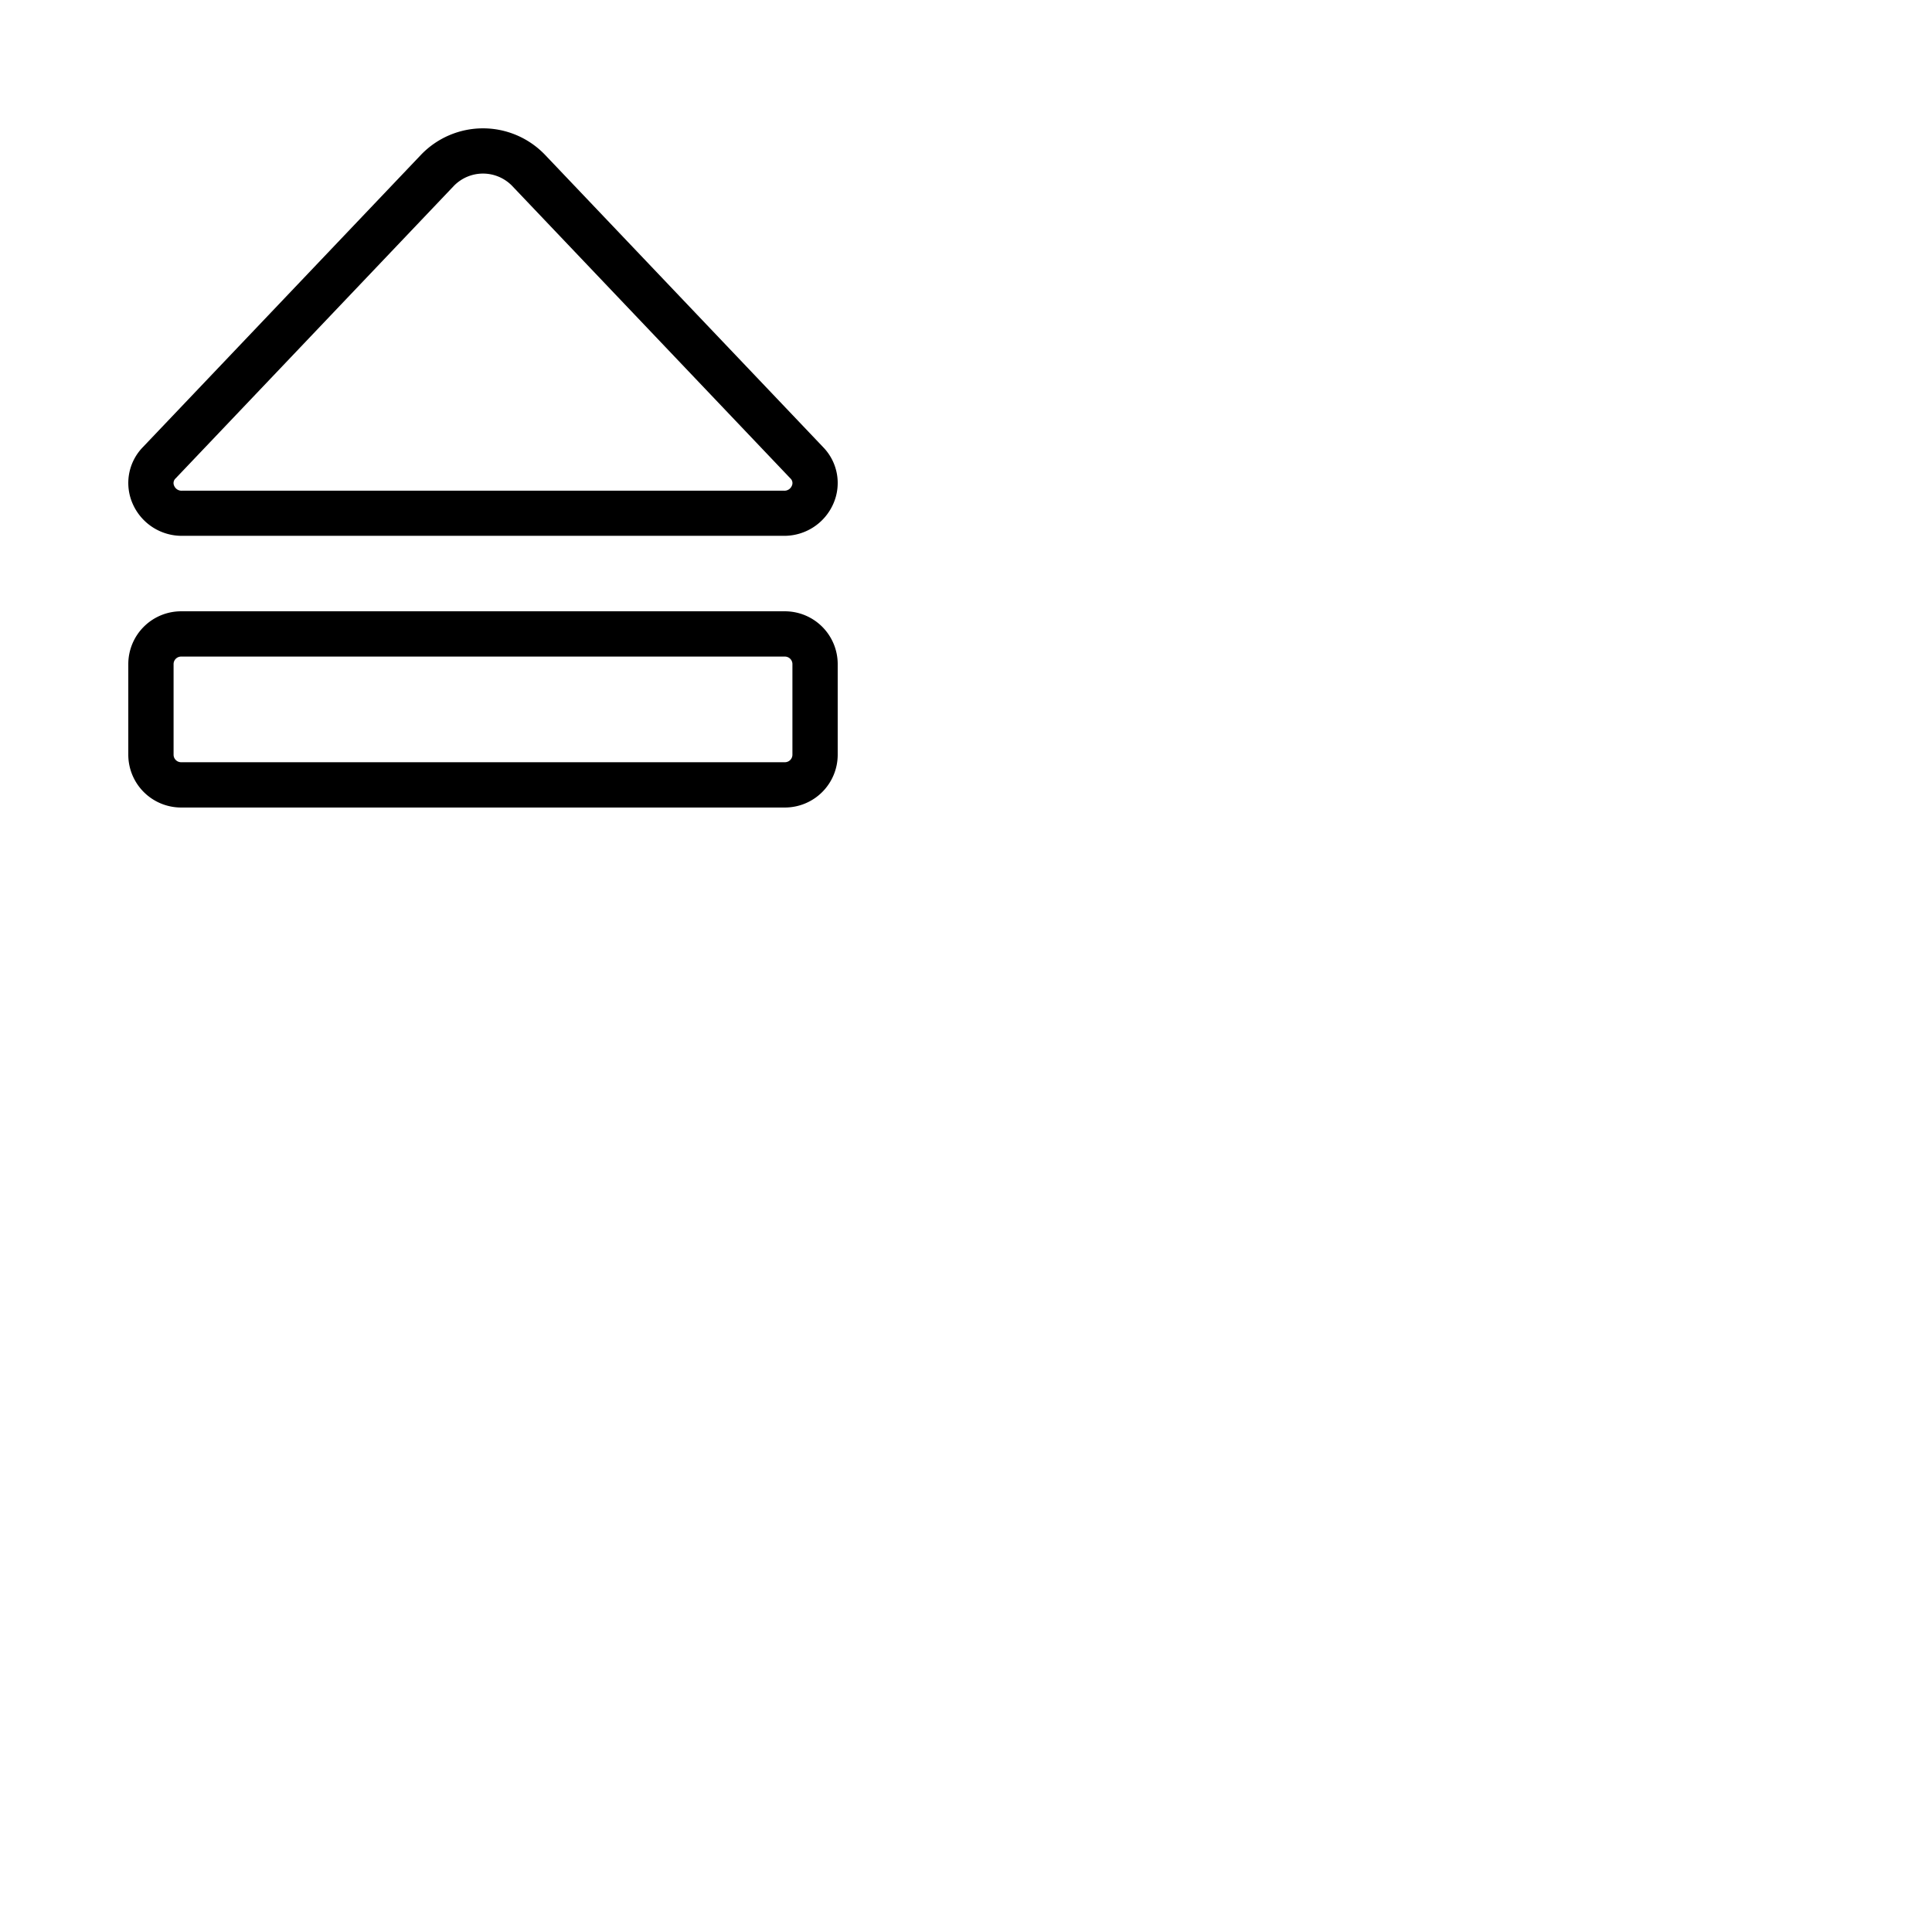 <svg xmlns="http://www.w3.org/2000/svg" version="1.1" viewBox="0 0 512 512" fill="currentColor"><path fill="currentColor" d="M208 162H48a14 14 0 0 0-14 14v24a14 14 0 0 0 14 14h160a14 14 0 0 0 14-14v-24a14 14 0 0 0-14-14m2 38a2 2 0 0 1-2 2H48a2 2 0 0 1-2-2v-24a2 2 0 0 1 2-2h160a2 2 0 0 1 2 2ZM48.24 142h159.52a14.19 14.19 0 0 0 13.1-8.55a13.61 13.61 0 0 0-2.72-14.95L144.41 41a22.76 22.76 0 0 0-32.82 0l-73.73 77.5a13.61 13.61 0 0 0-2.72 14.95a14.19 14.19 0 0 0 13.1 8.55m-1.69-15.23l73.73-77.51a10.77 10.77 0 0 1 15.44 0l73.73 77.51a1.67 1.67 0 0 1 .38 2a2.11 2.11 0 0 1-2.07 1.27H48.24a2.11 2.11 0 0 1-2.07-1.27a1.67 1.67 0 0 1 .38-2"/></svg>